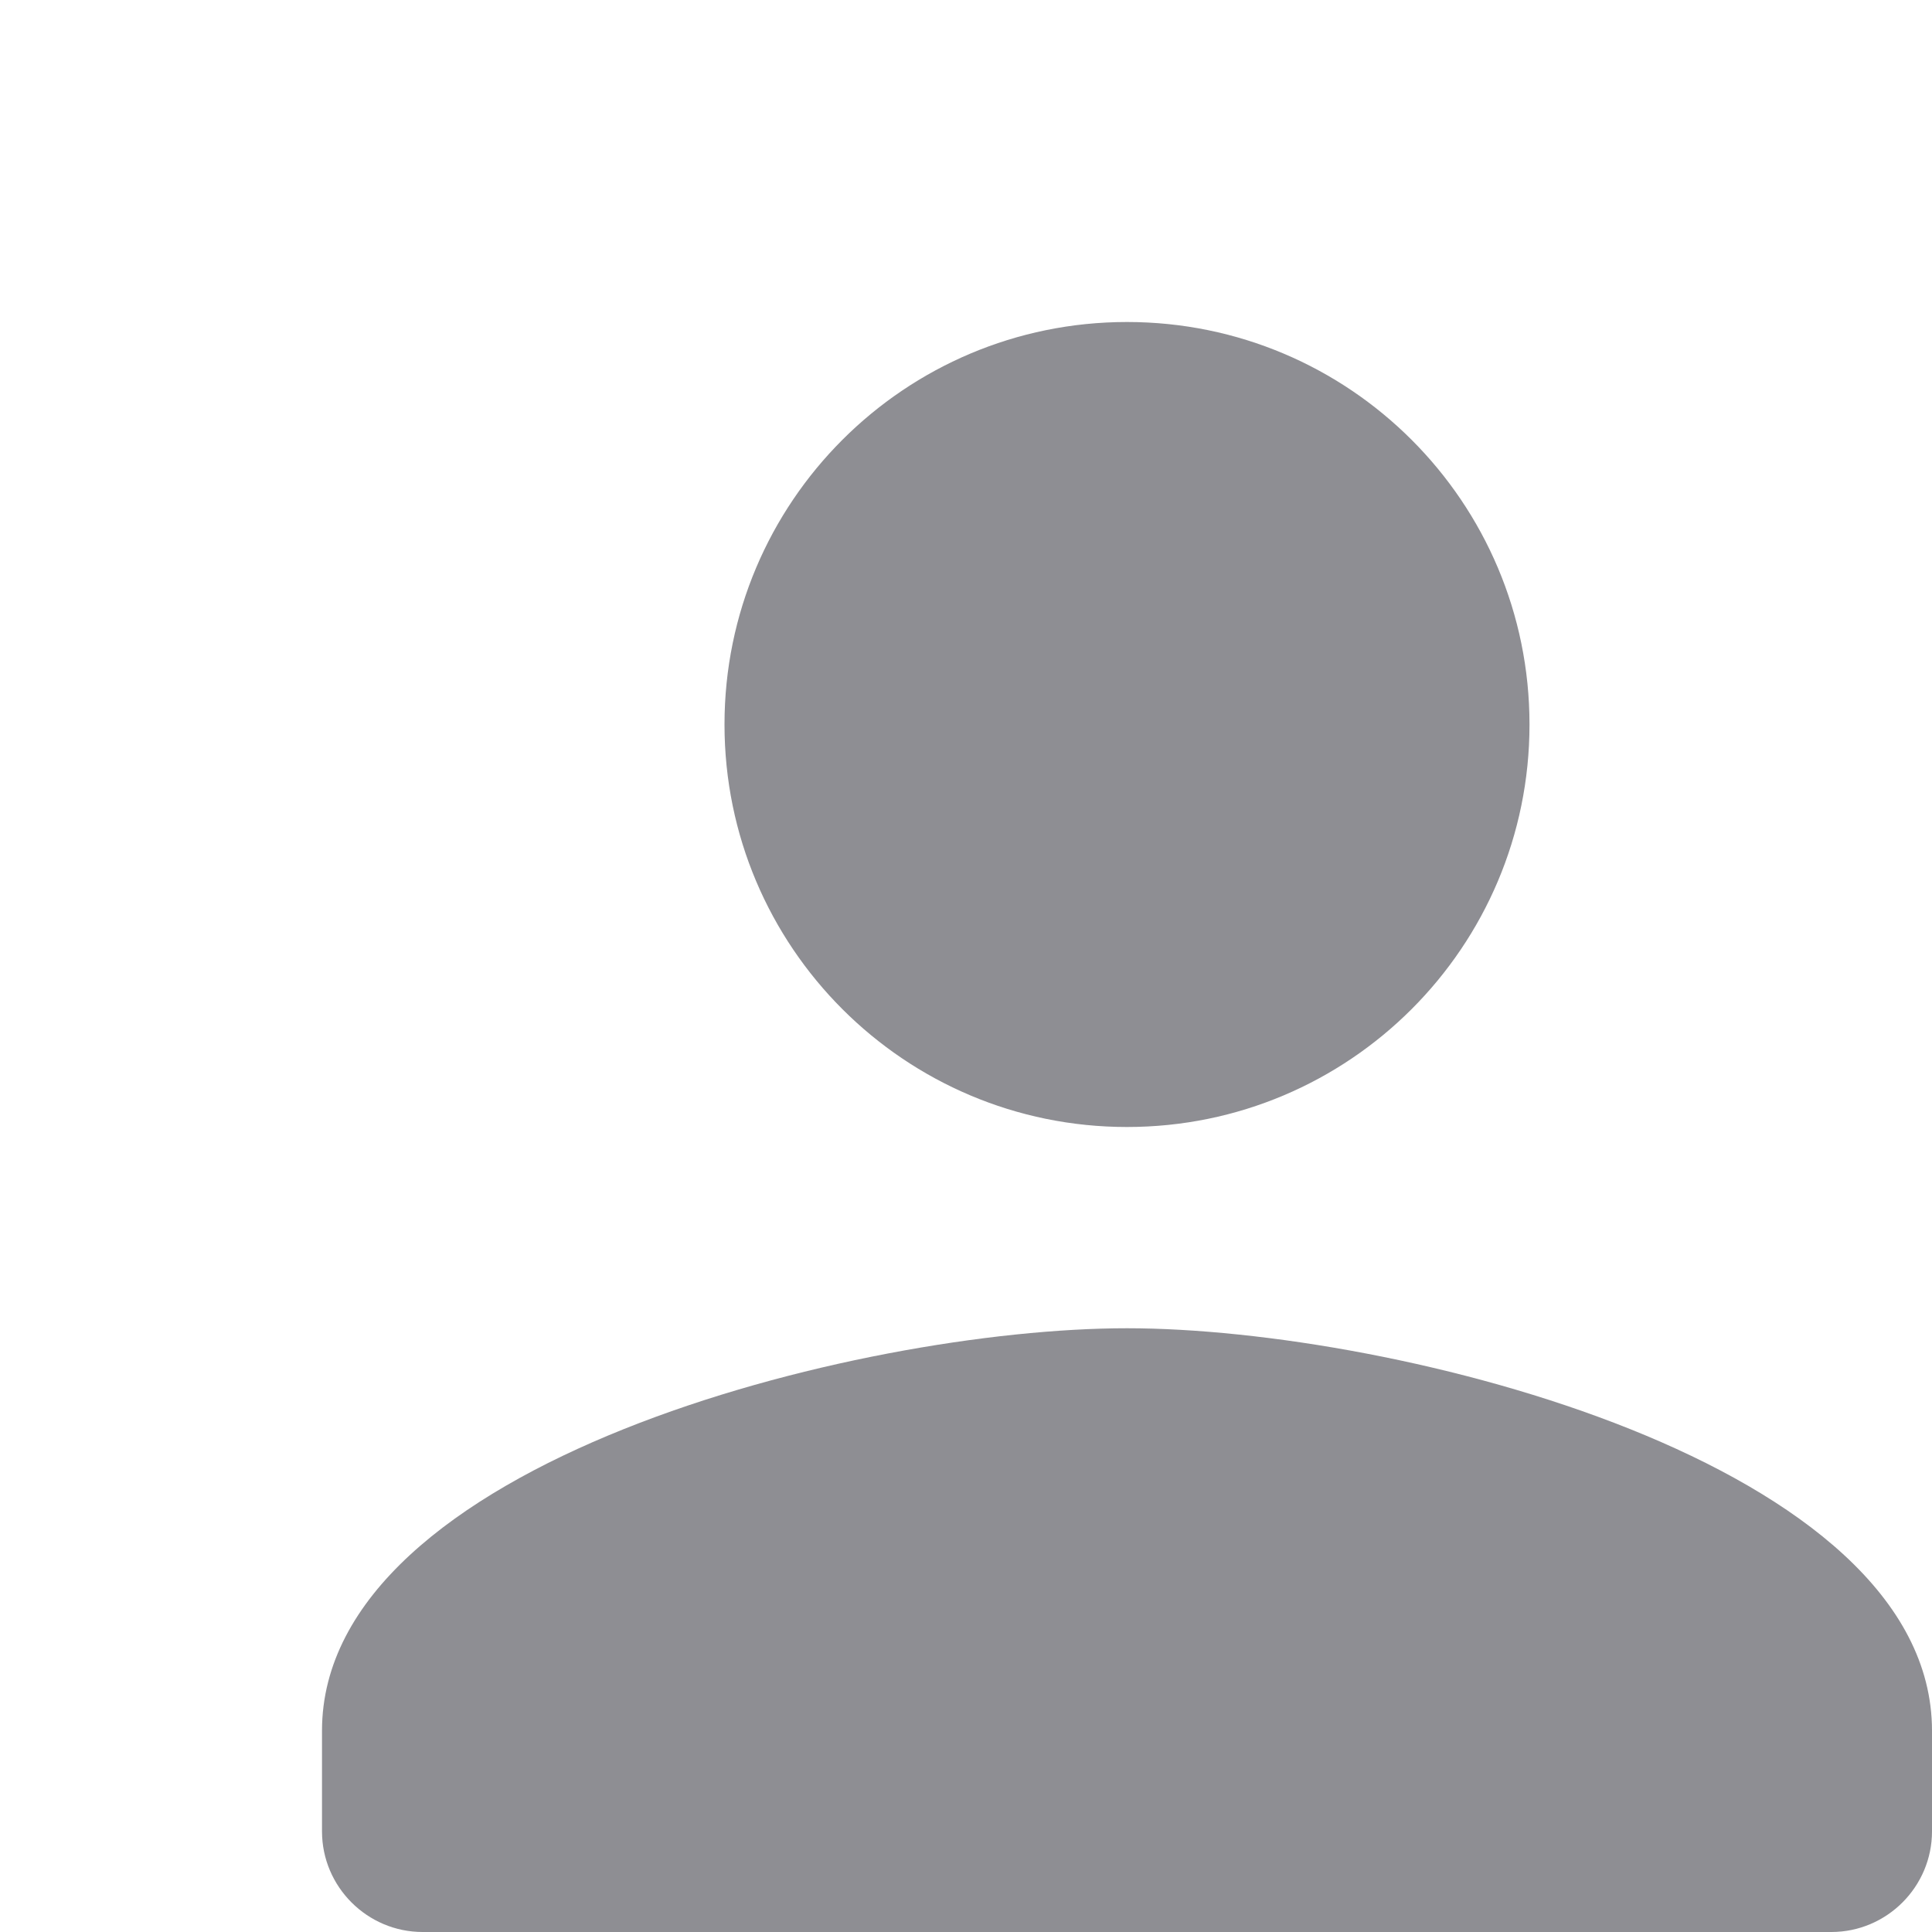 <svg width="24" height="24" viewBox="0 0 24 24" fill="none" xmlns="http://www.w3.org/2000/svg">
<g id="person" clip-path="url(#clip0_66_2519)">
<path id="Vector" d="M14 14C16.762 14 19 11.762 19 9C19 6.237 16.762 4 14 4C11.238 4 9 6.237 9 9C9 11.762 11.238 14 14 14ZM14 16.5C10.662 16.5 4 18.175 4 21.5V22.75C4 23.438 4.562 24 5.25 24H22.75C23.438 24 24 23.438 24 22.75V21.5C24 18.175 17.337 16.5 14 16.5Z" fill="#8E8E93"/>
</g>
<defs>
<clipPath id="clip0_66_2519">
<rect width="24" height="24" fill="white"/>
</clipPath>
</defs>
</svg>
